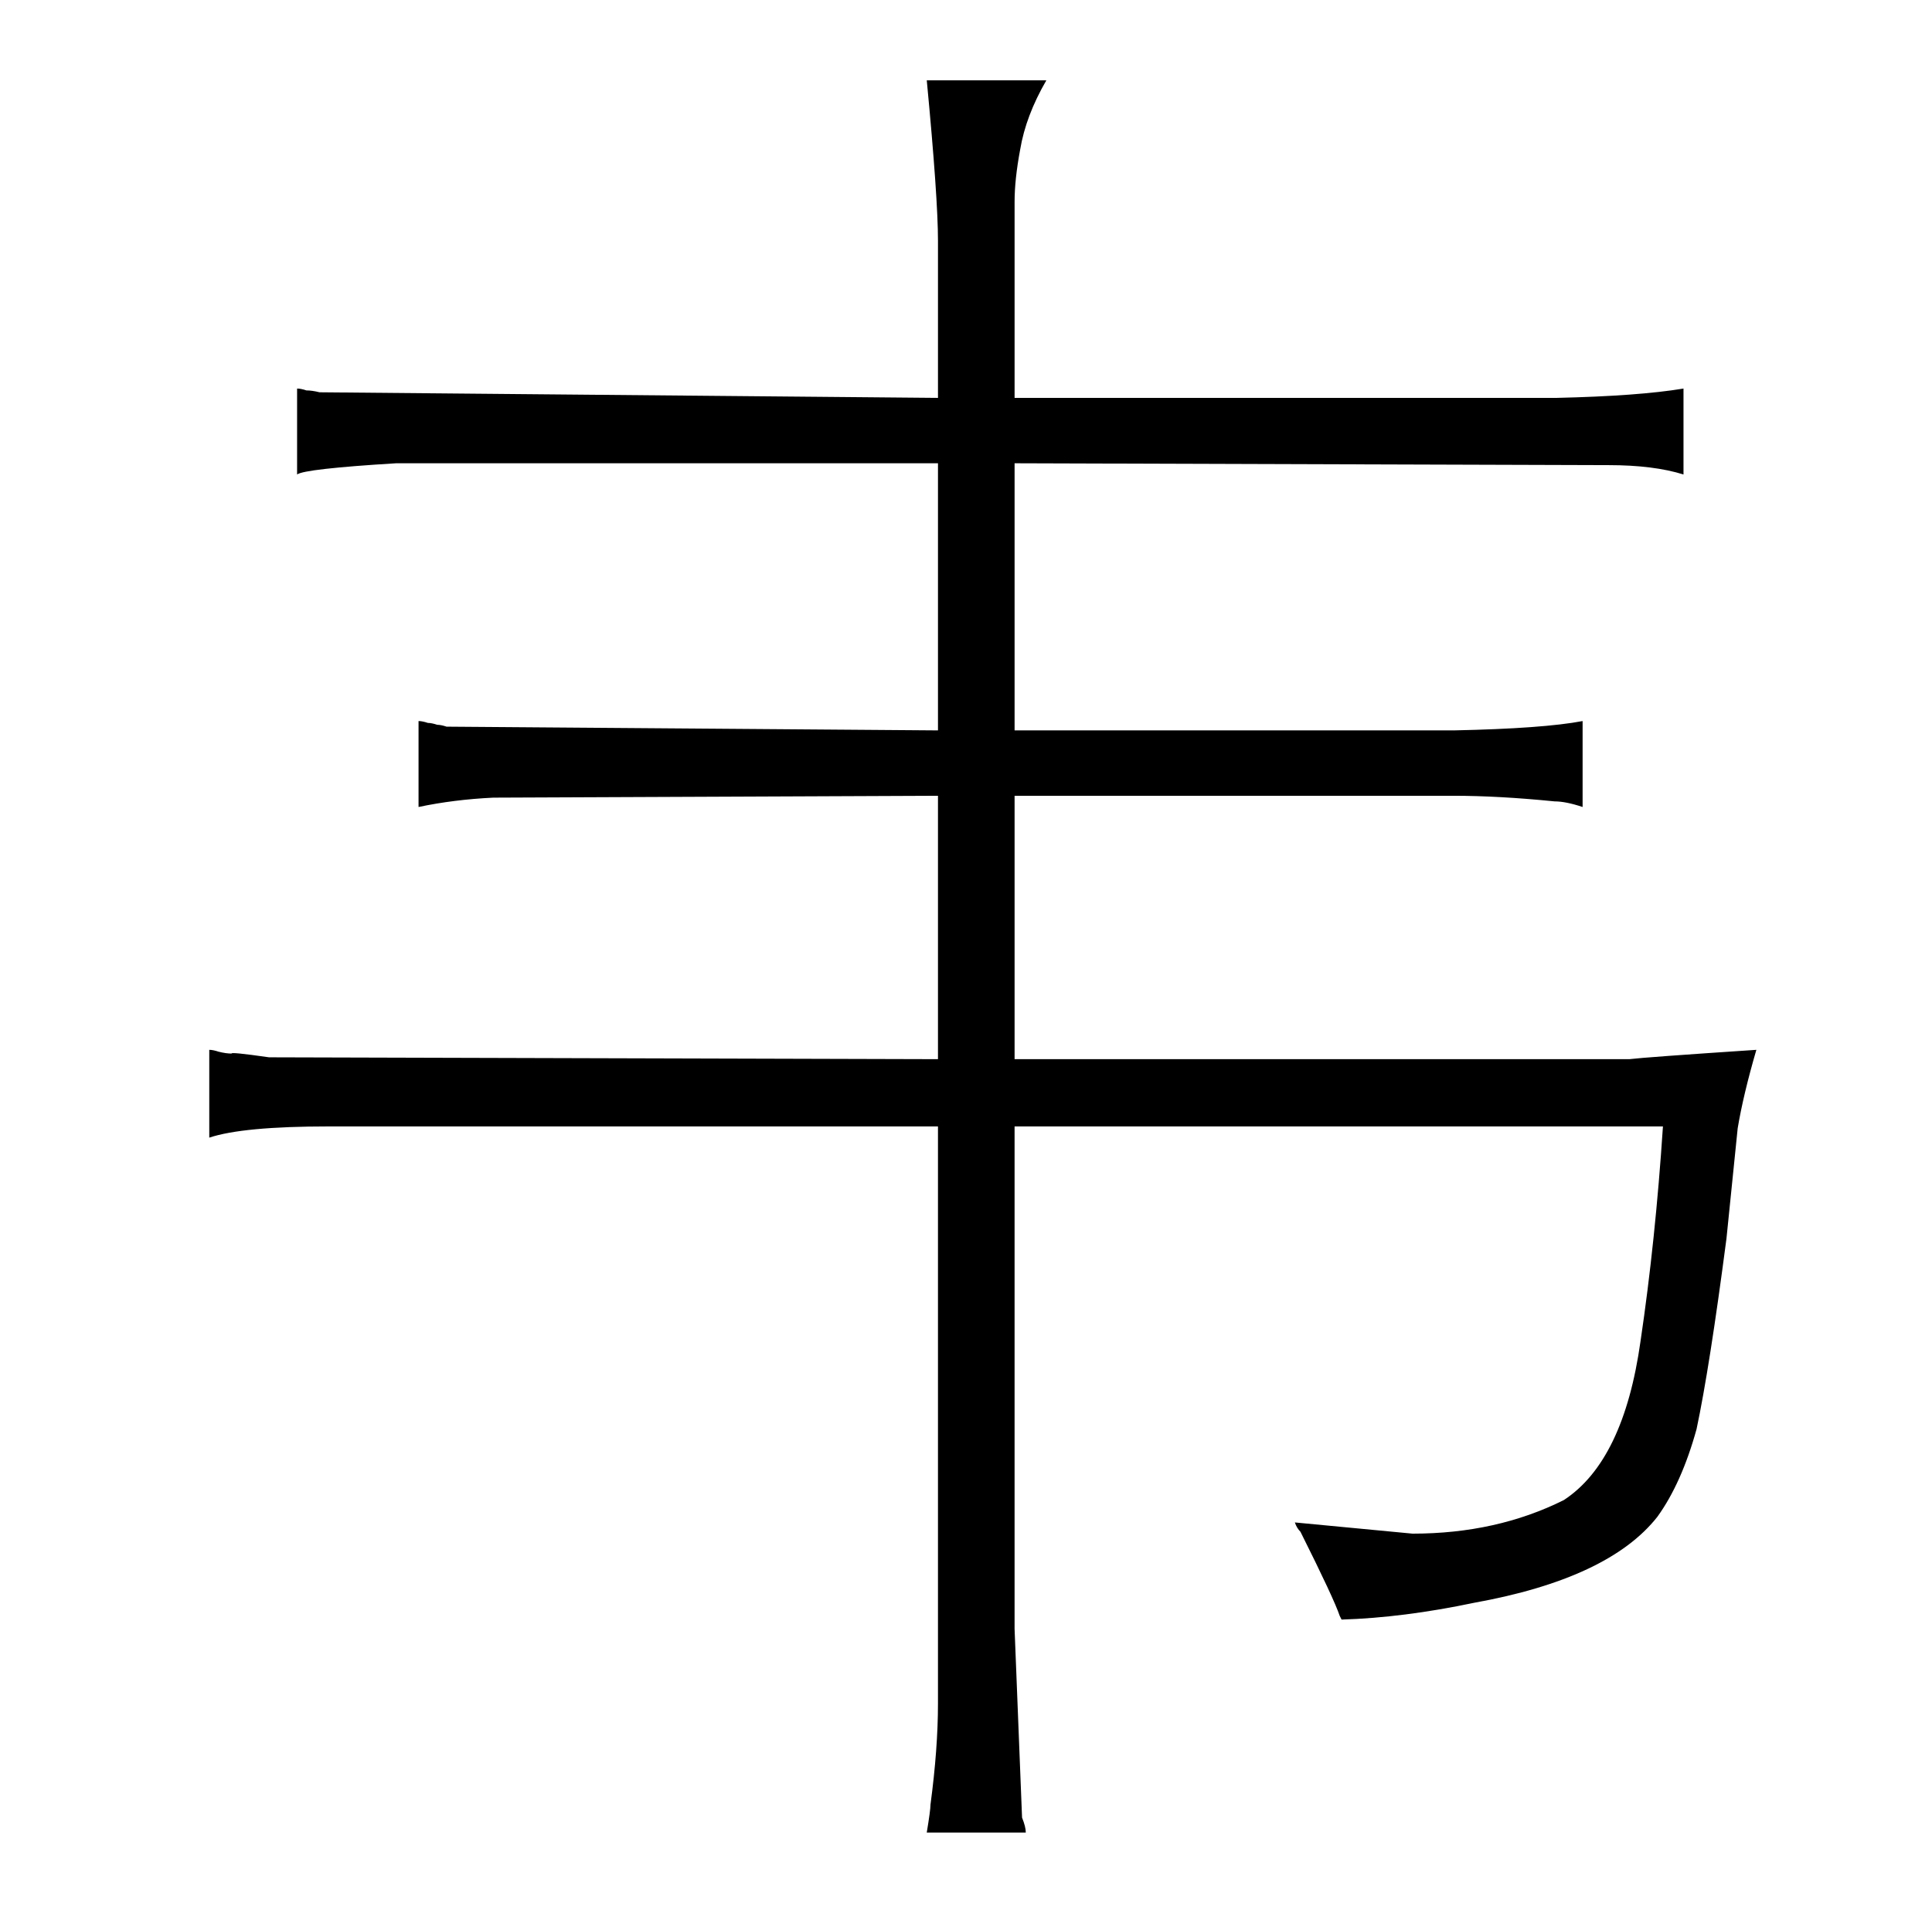 <?xml version="1.0" standalone="no"?>
<!DOCTYPE svg PUBLIC "-//W3C//DTD SVG 1.1//EN" "http://www.w3.org/Graphics/SVG/1.1/DTD/svg11.dtd" >
<svg xmlns="http://www.w3.org/2000/svg" xmlns:xlink="http://www.w3.org/1999/xlink" version="1.1" viewBox="-10 0 1034 1024">
  <g transform="matrix(1 0 0 -1 0 820)">
   <path fill="currentColor"
d="M492 253l-358 1q-21 3 -20 2q-3 0 -7 1q-3 1 -5 1v-47q18 6 64 6h326v-309q0 -24 -4 -54q0 -3 -2 -15h53q0 3 -2 8l-4 101v269h347q-4 -61 -12 -115q-9 -64 -41 -85q-36 -18 -81 -18l-63 6q1 -3 3 -5q18 -36 21 -45l1 -2q33 1 71 9q72 13 98 46q13 18 21 47q7 33 16 102
l6 59q3 18 10 42q-60 -4 -68 -5h-329v141h235q24 0 54 -3q6 0 15 -3v46q-21 -4 -69 -5h-235v143l318 -1q24 0 40 -5v46q-24 -4 -68 -5h-290v105q0 12 3 28q3 18 14 37h-64q6 -63 6 -86v-84l-331 3q-4 1 -7 1q-3 1 -5 1v-46q4 3 53 6h290v-143l-263 2q-3 1 -5 1q-3 1 -5 1
q-3 1 -5 1v-46q19 4 40 5l238 1v-141z" />
  </g>

</svg>
